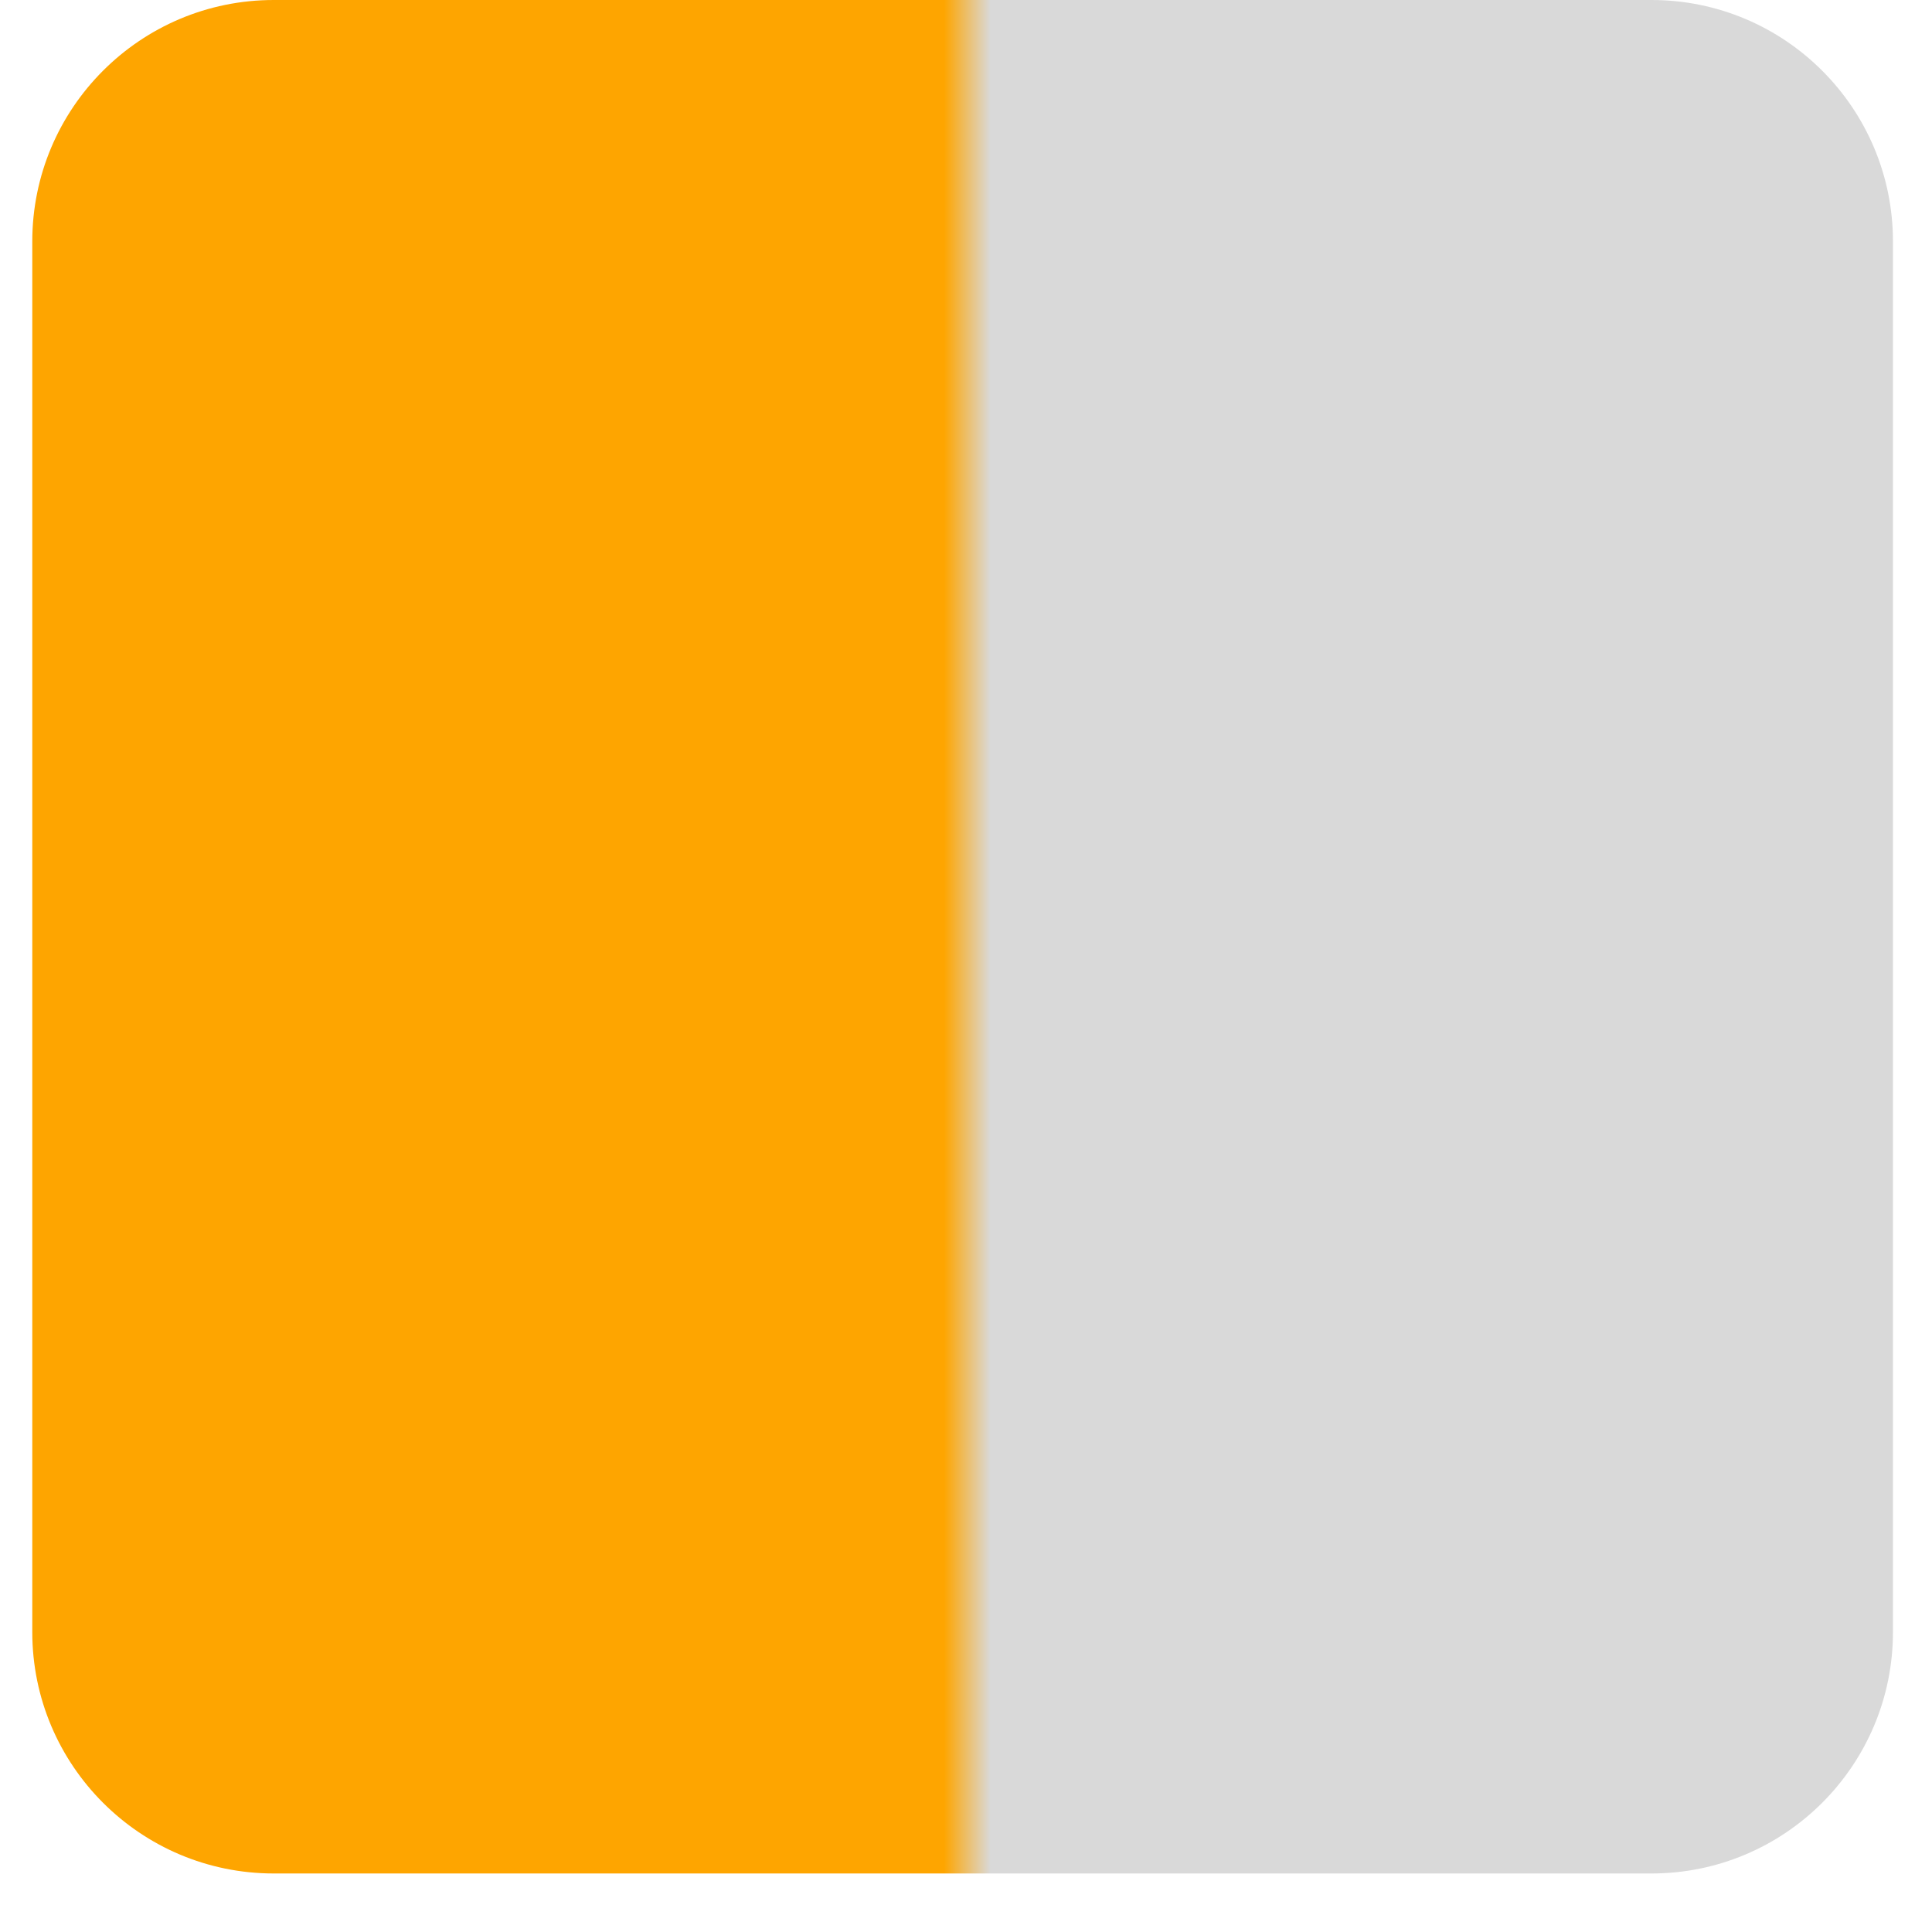 <svg width="24" height="24" viewBox="0 0 24 24" fill="none" xmlns="http://www.w3.org/2000/svg">
<path d="M20.515 0H3.401C1.744 0 0.401 1.343 0.401 3V20.273C0.401 21.93 1.744 23.273 3.401 23.273H20.515C22.172 23.273 23.515 21.93 23.515 20.273V3C23.515 1.343 22.172 0 20.515 0Z" fill="url(#paint0_linear_1_34)"/>
<defs>
<linearGradient id="paint0_linear_1_34" x1="0.401" y1="11.636" x2="23.515" y2="11.636" gradientUnits="userSpaceOnUse">
<stop stop-color="#FEA500"/>
<stop offset="0.455" stop-color="#FEA500"/>
<stop offset="0.49" stop-color="#FEA500"/>
<stop offset="0.515" stop-color="#D9D9D9"/>
<stop offset="1" stop-color="#D9D9D9"/>
<stop offset="1" stop-color="#219653" stop-opacity="0"/>
<stop offset="1" stop-color="#D9D9D9"/>
</linearGradient>
</defs>
</svg>
